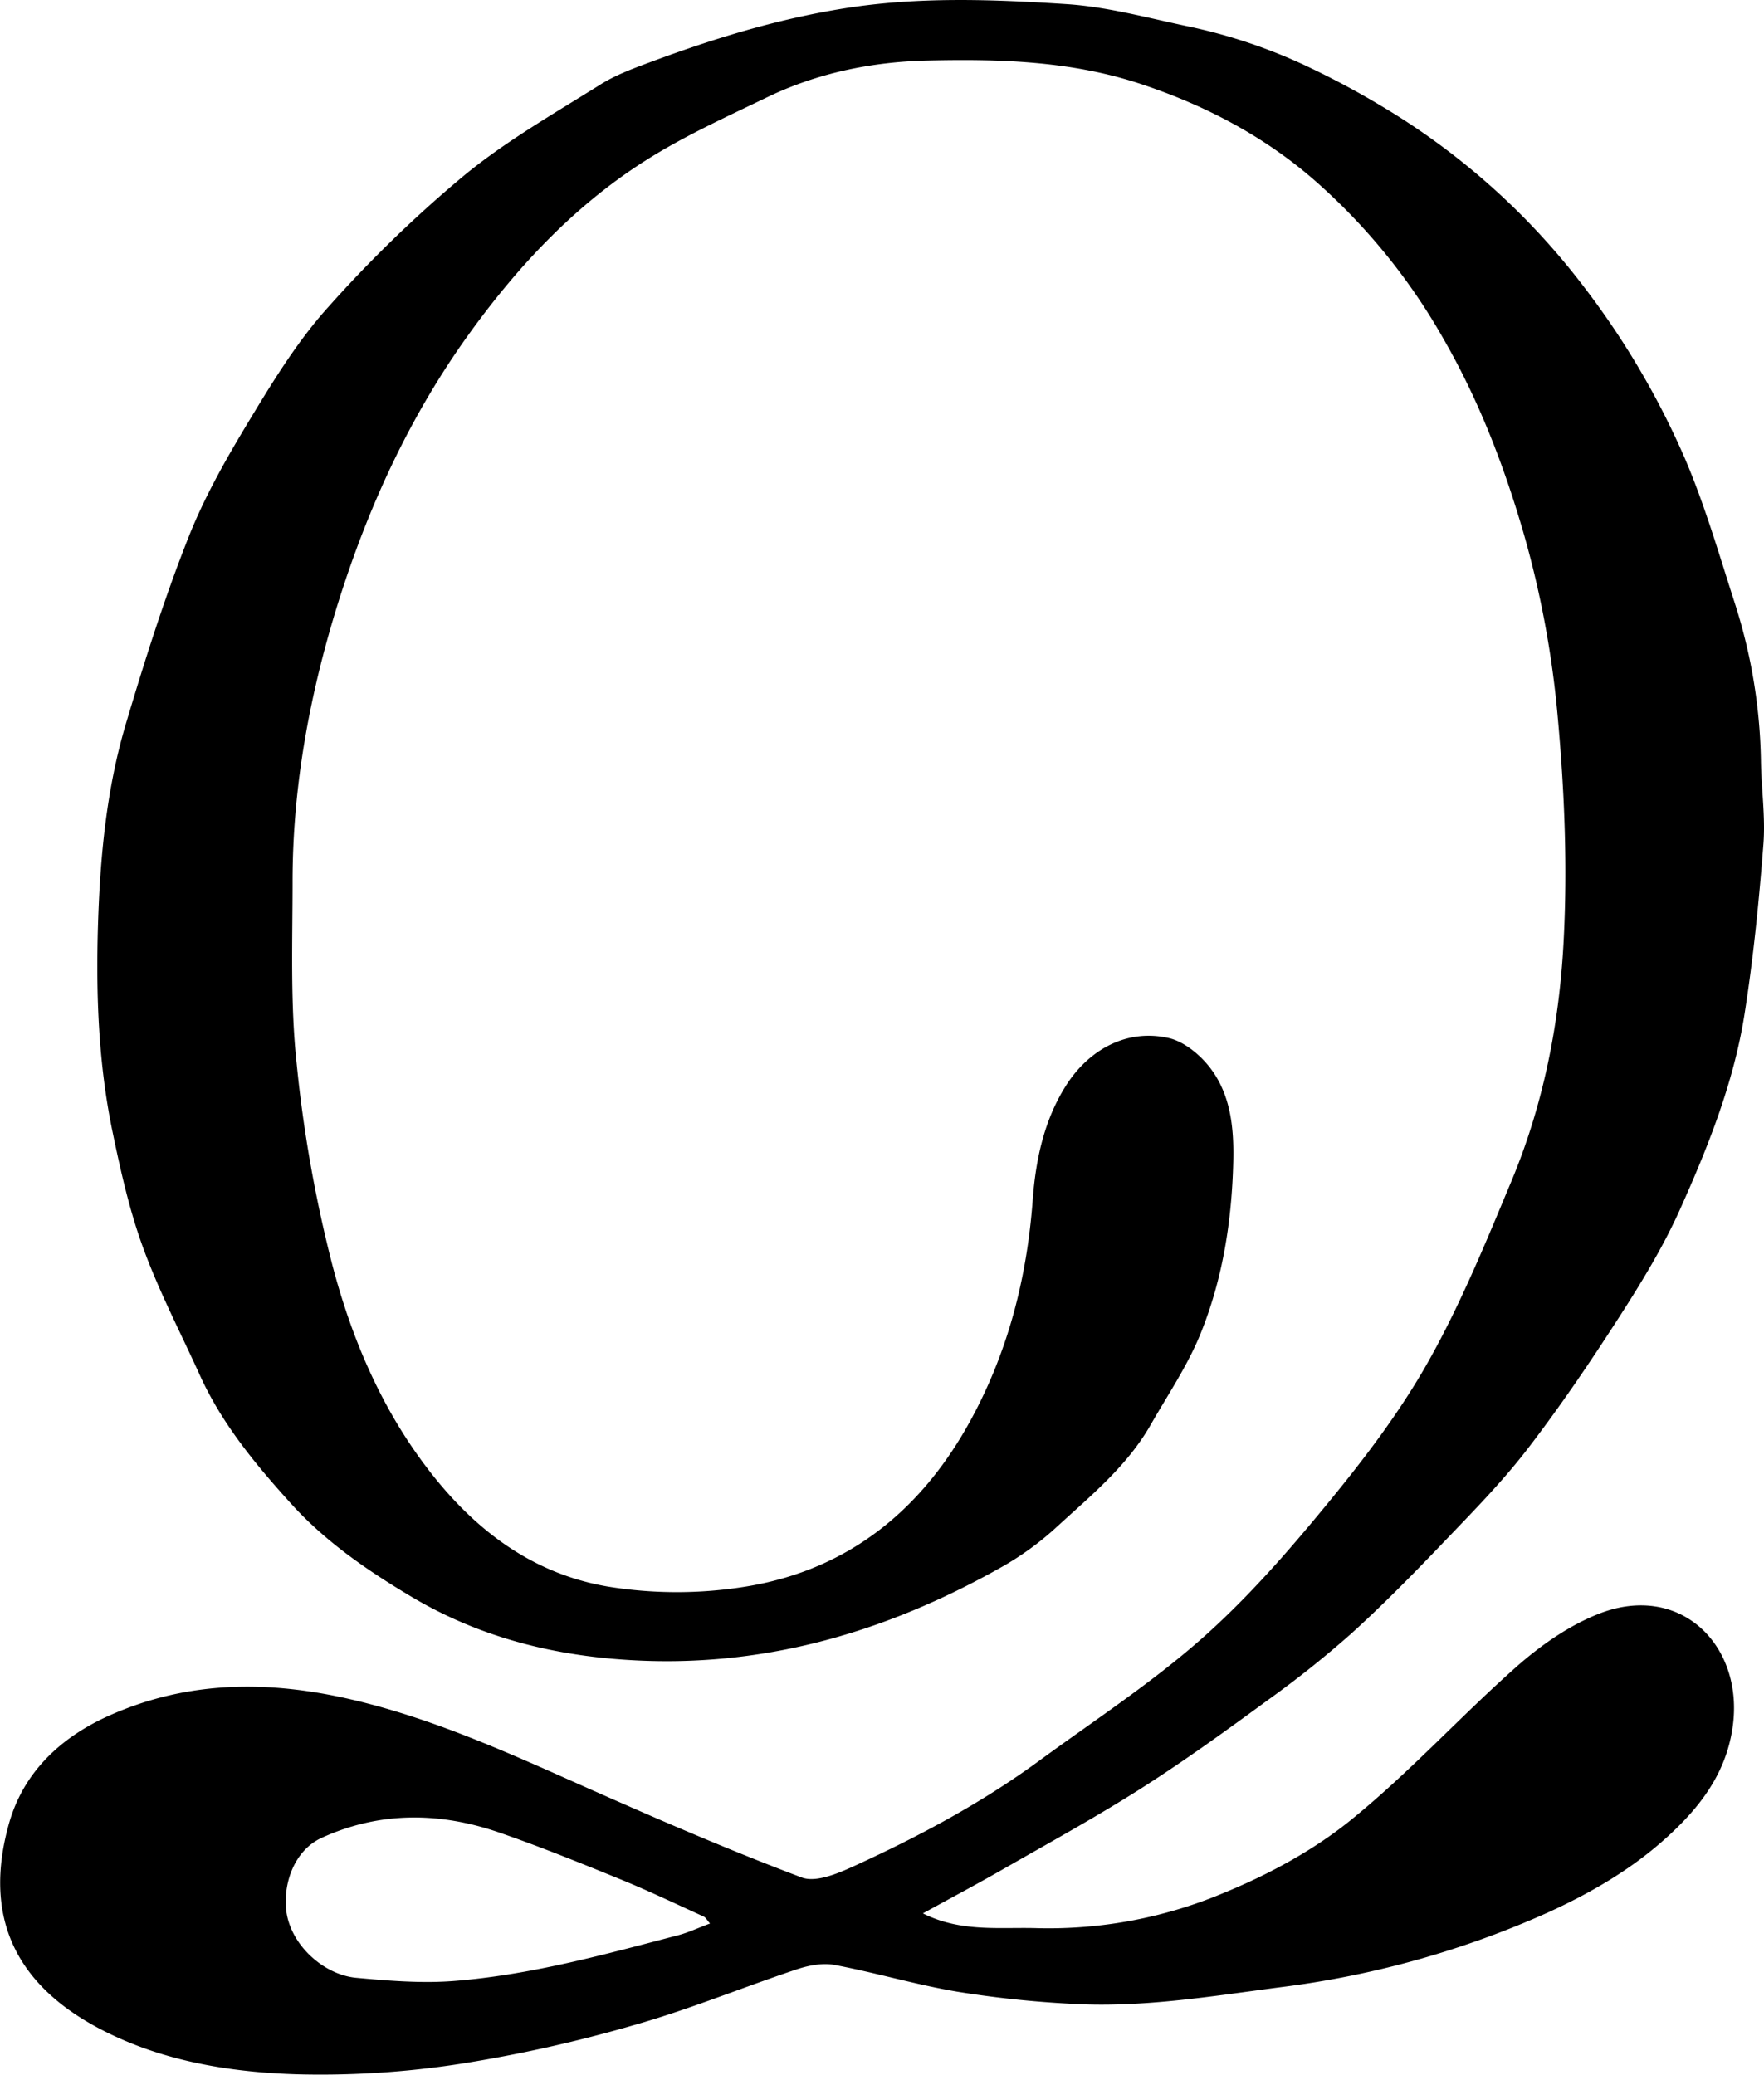 <svg xmlns="http://www.w3.org/2000/svg" viewBox="0 0 510.08 600"><title>Asset 86</title><g id="Layer_2" data-name="Layer 2"><g id="Layer_1-2" data-name="Layer 1"><path d="M266.87,553.32c11,5.54,22.24,3.94,33.16,4.28a130.57,130.57,0,0,0,53.36-10c13.16-5.36,26.23-12.37,37.22-21.27,16.93-13.71,31.69-30,48.06-44.48,7-6.16,15.11-11.82,23.71-15.19C486,457.44,504.44,476,501,499.55c-1.94,13.43-9.55,23.23-19.2,31.94-10.23,9.24-21.94,16-34.45,21.69a270.54,270.54,0,0,1-76.82,21.46c-20.36,2.65-40.63,6.09-61.24,4.8A307.18,307.18,0,0,1,277,576c-12-2-23.71-5.52-35.66-7.77-3.5-.65-7.57.14-11,1.29-15.66,5.22-31,11.56-46.84,16.06a408.84,408.84,0,0,1-50.52,11.27,264.53,264.53,0,0,1-47.2,3c-16.49-.5-33.2-2.93-48.58-9.26-26.62-11-43.82-30-34.67-63,4.13-14.92,14.83-25.11,29.08-31.48,23-10.27,46.52-10.17,70.56-4.51,22.46,5.28,43.32,14.6,64.26,23.94,21.59,9.62,43.29,19.06,65.39,27.4,4.27,1.61,10.95-1.36,15.88-3.63,18.38-8.45,36.25-18,52.62-30,15.8-11.59,32.34-22.38,47-35.29,13.26-11.68,25.07-25.22,36.32-38.93,10.69-13,21.08-26.61,29.31-41.24,9.41-16.71,16.74-34.66,24.15-52.41,9.12-21.87,13.73-45.13,15-68.55,1.22-21.94.3-44.16-1.71-66.07a283.25,283.25,0,0,0-9.93-53c-5.62-19.29-12.86-38.13-23.06-55.83a176.54,176.54,0,0,0-37.8-46.3c-14.32-12.35-30.74-21-48.78-27.09-20.53-7-41.57-7.58-62.71-7.09-15.92.37-31.58,3.55-46.1,10.53-11.93,5.75-24.1,11.25-35.24,18.32-20.52,13-36.93,30.5-51.13,50.2-17.34,24.07-29.42,50.55-38.18,78.77-8,25.91-12.84,52.3-12.86,79.44,0,17.47-.68,35.06,1.14,52.36a386.43,386.43,0,0,0,10.46,59.06c5,18.9,12.47,37.26,23.87,53.62,13.83,19.83,31.47,34.88,55.68,39a124.55,124.55,0,0,0,39.63.05c29.13-4.64,50.38-21.39,64.72-47.12,11.22-20.13,16.81-41.82,18.51-64.61.87-11.78,3.3-23.19,9.62-33.17,6.51-10.3,17.49-16.56,29.72-13.77,4.34,1,8.78,4.6,11.66,8.22,6.3,7.89,7.22,17.84,7,27.46-.4,17-3,33.81-9.37,49.59-3.74,9.33-9.53,17.85-14.55,26.64-6.71,11.75-17.06,20.25-26.82,29.19a86.36,86.36,0,0,1-15.3,11.34c-32.79,18.72-67.77,29.32-105.92,27.57-23.45-1.08-45.6-6.41-66-18.64C106,454,94.07,445.76,84.26,434.94c-10.23-11.29-20-23.05-26.42-37.15-5.53-12.22-11.78-24.17-16.37-36.73-4-10.88-6.56-22.35-8.92-33.73-4.1-19.71-4.83-39.78-4.21-59.84.6-19.64,2.44-39.24,8.05-58.13,5.44-18.28,11.19-36.53,18.22-54.24,4.87-12.26,11.62-23.89,18.5-35.22C79.7,109,86.58,98,95.05,88.65a367.84,367.84,0,0,1,39.1-37.86c12.15-10,26-17.9,39.44-26.33,4.56-2.87,9.81-4.76,14.9-6.66,18.1-6.72,36.43-12.32,55.66-15.38C265.63-1,287-.19,308.43,1.2c11.7.76,23.27,3.93,34.82,6.37a155.14,155.14,0,0,1,34.83,11.67,244.74,244.74,0,0,1,22,11.8,205.3,205.3,0,0,1,57.35,51.15,236.13,236.13,0,0,1,29.8,50.44C492.94,146,497,160,501.45,173.84a156.77,156.77,0,0,1,7.74,46c.1,8.15,1.35,16.35.71,24.43-1.28,16.42-2.9,32.87-5.47,49.13-3.11,19.69-10.51,38.23-18.62,56.31-4.87,10.86-11.16,21.16-17.62,31.2-8.42,13.09-17.16,26-26.66,38.33-7.41,9.59-16,18.29-24.4,27.07S400,464,390.88,472.28a300.1,300.1,0,0,1-24.27,19.36c-11.87,8.69-23.81,17.35-36.21,25.27C317.57,525.1,304.2,532.44,291,540,283.16,544.52,275.18,548.75,266.87,553.32Zm-61.56,2.93c-.88-1-1.23-1.71-1.8-2-8.09-3.68-16.12-7.53-24.35-10.88-11.6-4.73-23.21-9.44-35-13.5C127,524,109.77,523.83,93,531.48,85.53,534.91,82,543.78,82.71,552c1,10.35,10.9,19.09,20.28,19.95s18.93,1.65,28.28.92c22.21-1.74,43.67-7.69,65.14-13.31C199.3,558.76,202,557.46,205.31,556.25Z"/></g></g></svg>